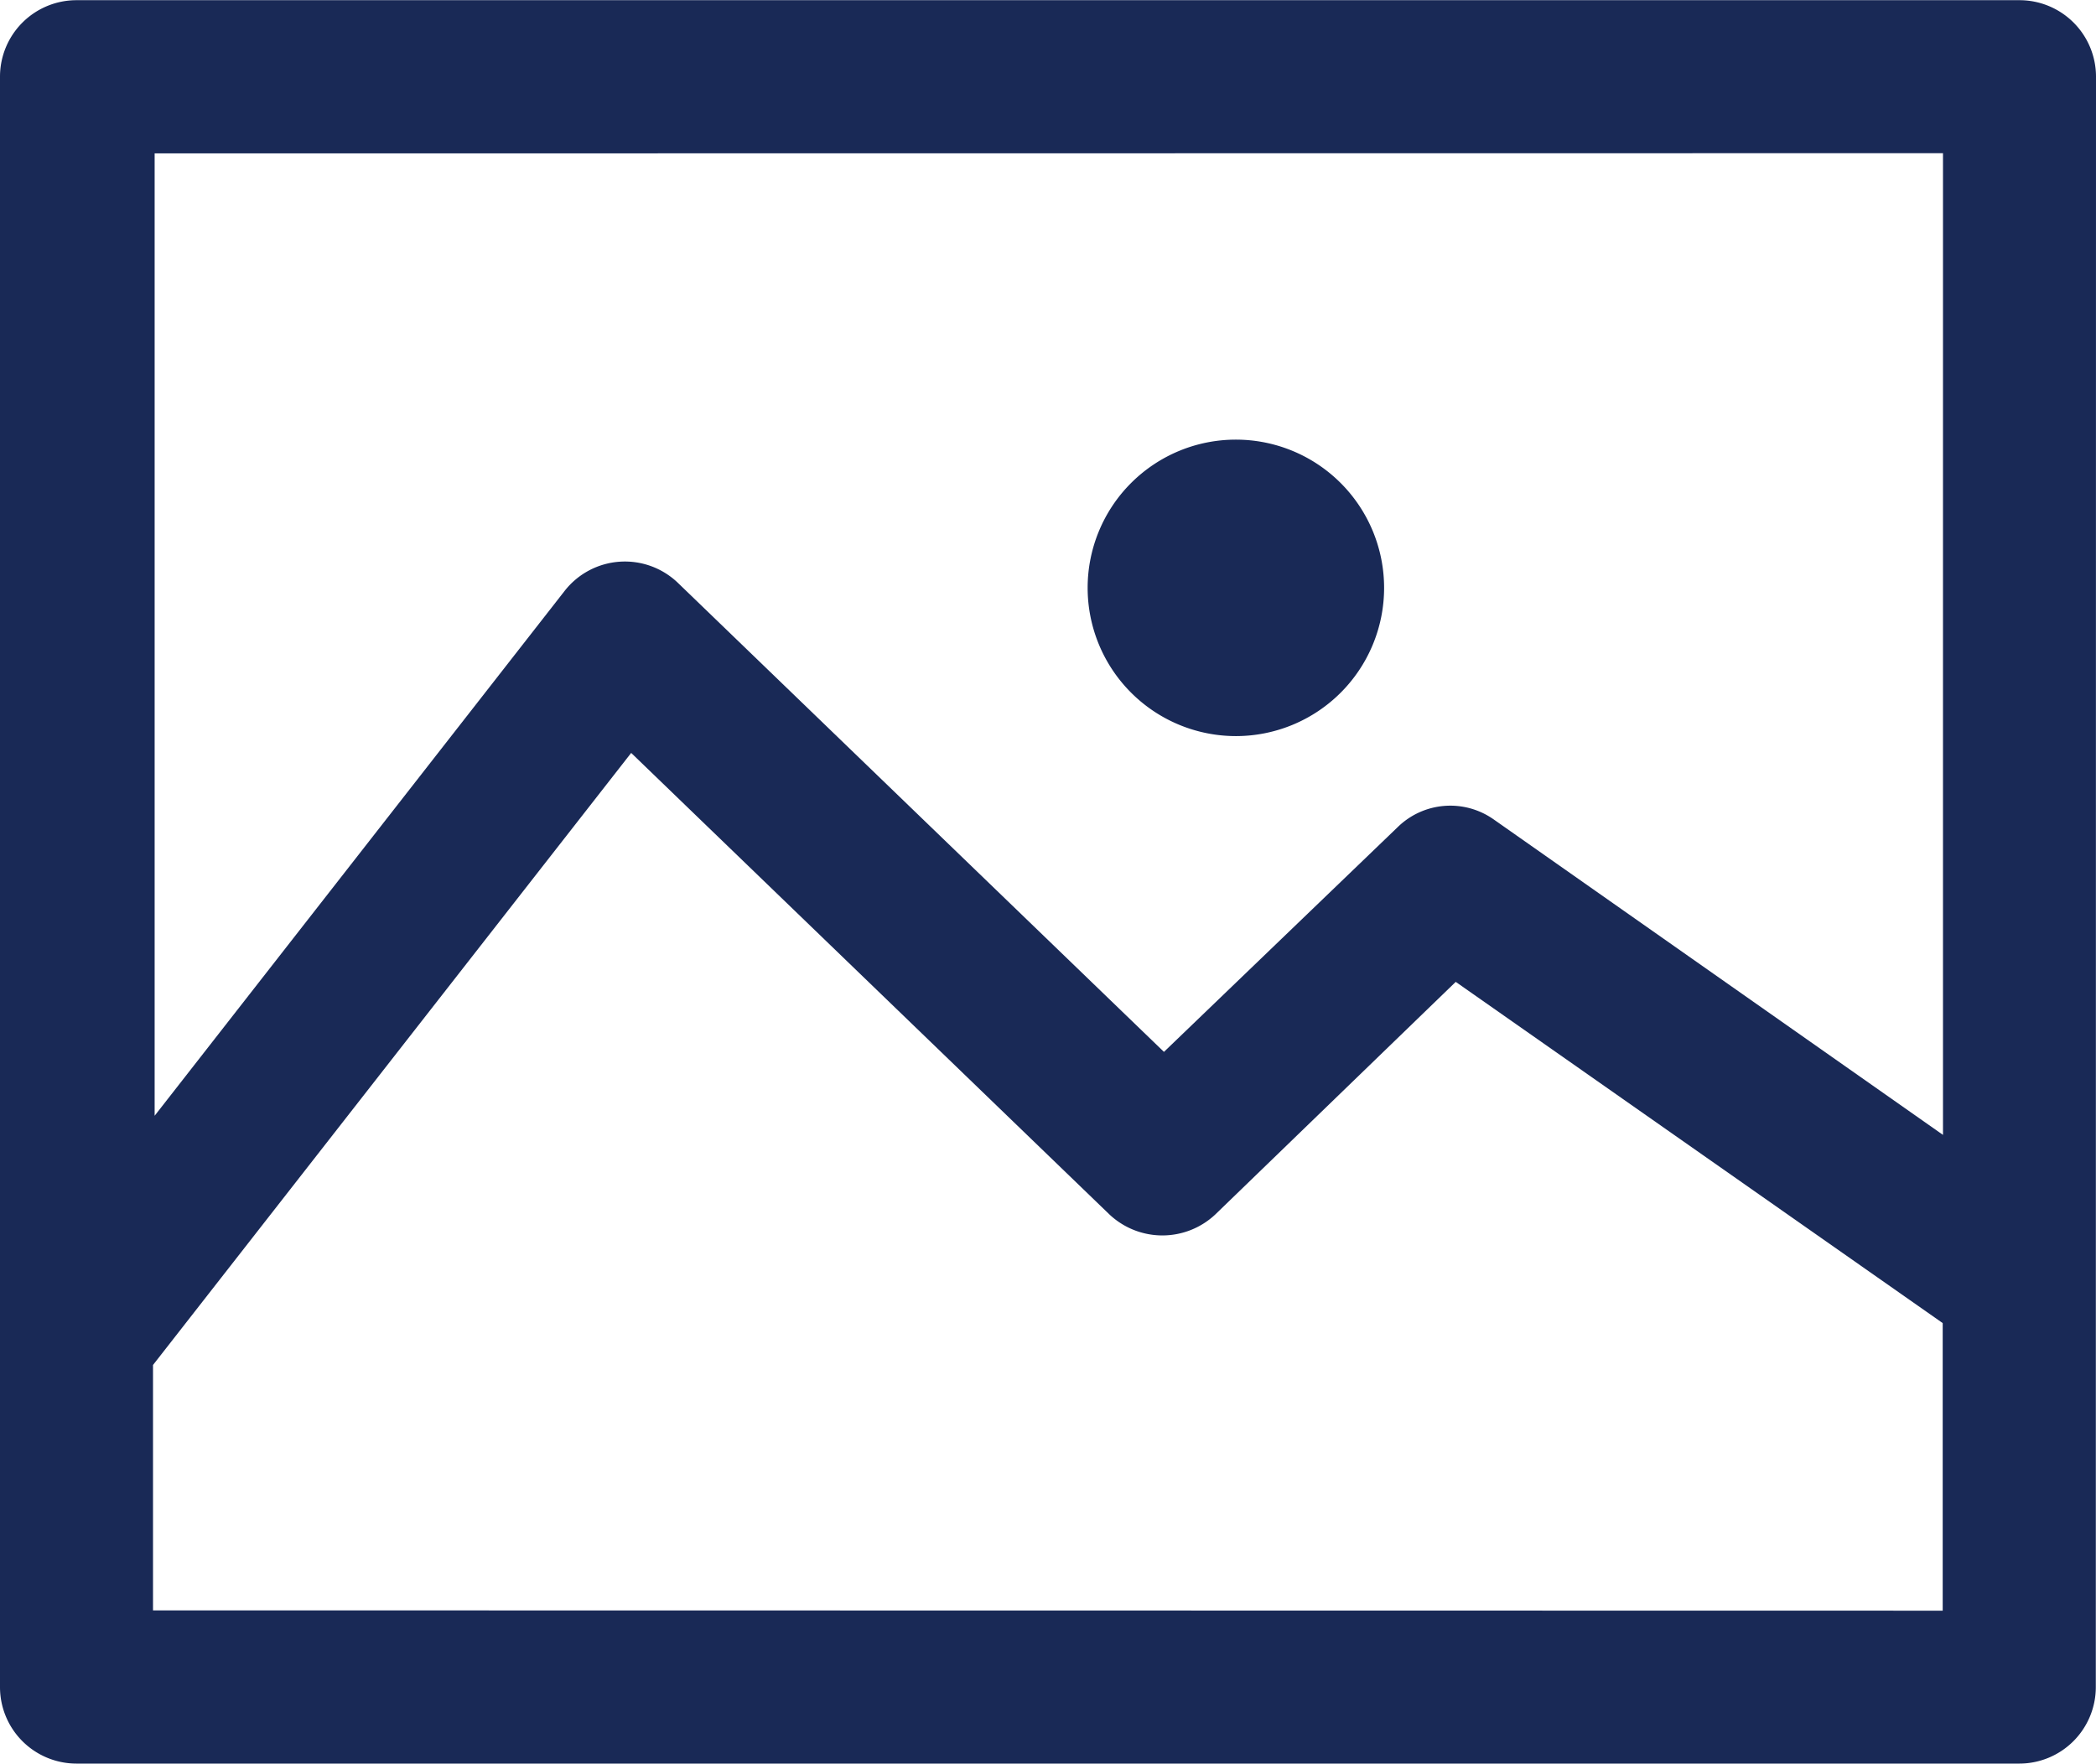 <svg id="photography-frame" xmlns="http://www.w3.org/2000/svg" width="21.917" height="18.443" viewBox="0 0 21.917 18.443">
  <g id="Group_37" data-name="Group 37" transform="translate(0 0)">
    <path id="Path_64" data-name="Path 64" d="M21.917,37.635a.8.8,0,0,0-.8-.8H.8a.8.8,0,0,0-.8.8V54.474a.8.8,0,0,0,.8.8H21.115a.8.8,0,0,0,.8-.8Zm-1.6.8V48.7l-4.7-3.3a.787.787,0,0,0-1,.08l-2.446,2.352-5.078-4.9a.8.8,0,0,0-1.189.08L1.617,48.5V38.437ZM1.6,53.672V51.106l5-6.4,5,4.825a.808.808,0,0,0,1.109,0L15.222,47.1l5.092,3.568v3.007Z" transform="translate(0 -36.833)" fill="#192956"/>
    <path id="Path_65" data-name="Path 65" d="M242.666,137.4a1.55,1.55,0,1,0-1.55-1.55A1.551,1.551,0,0,0,242.666,137.4Z" transform="translate(-229.743 -129.703)" fill="#192956"/>
  </g>
</svg>
